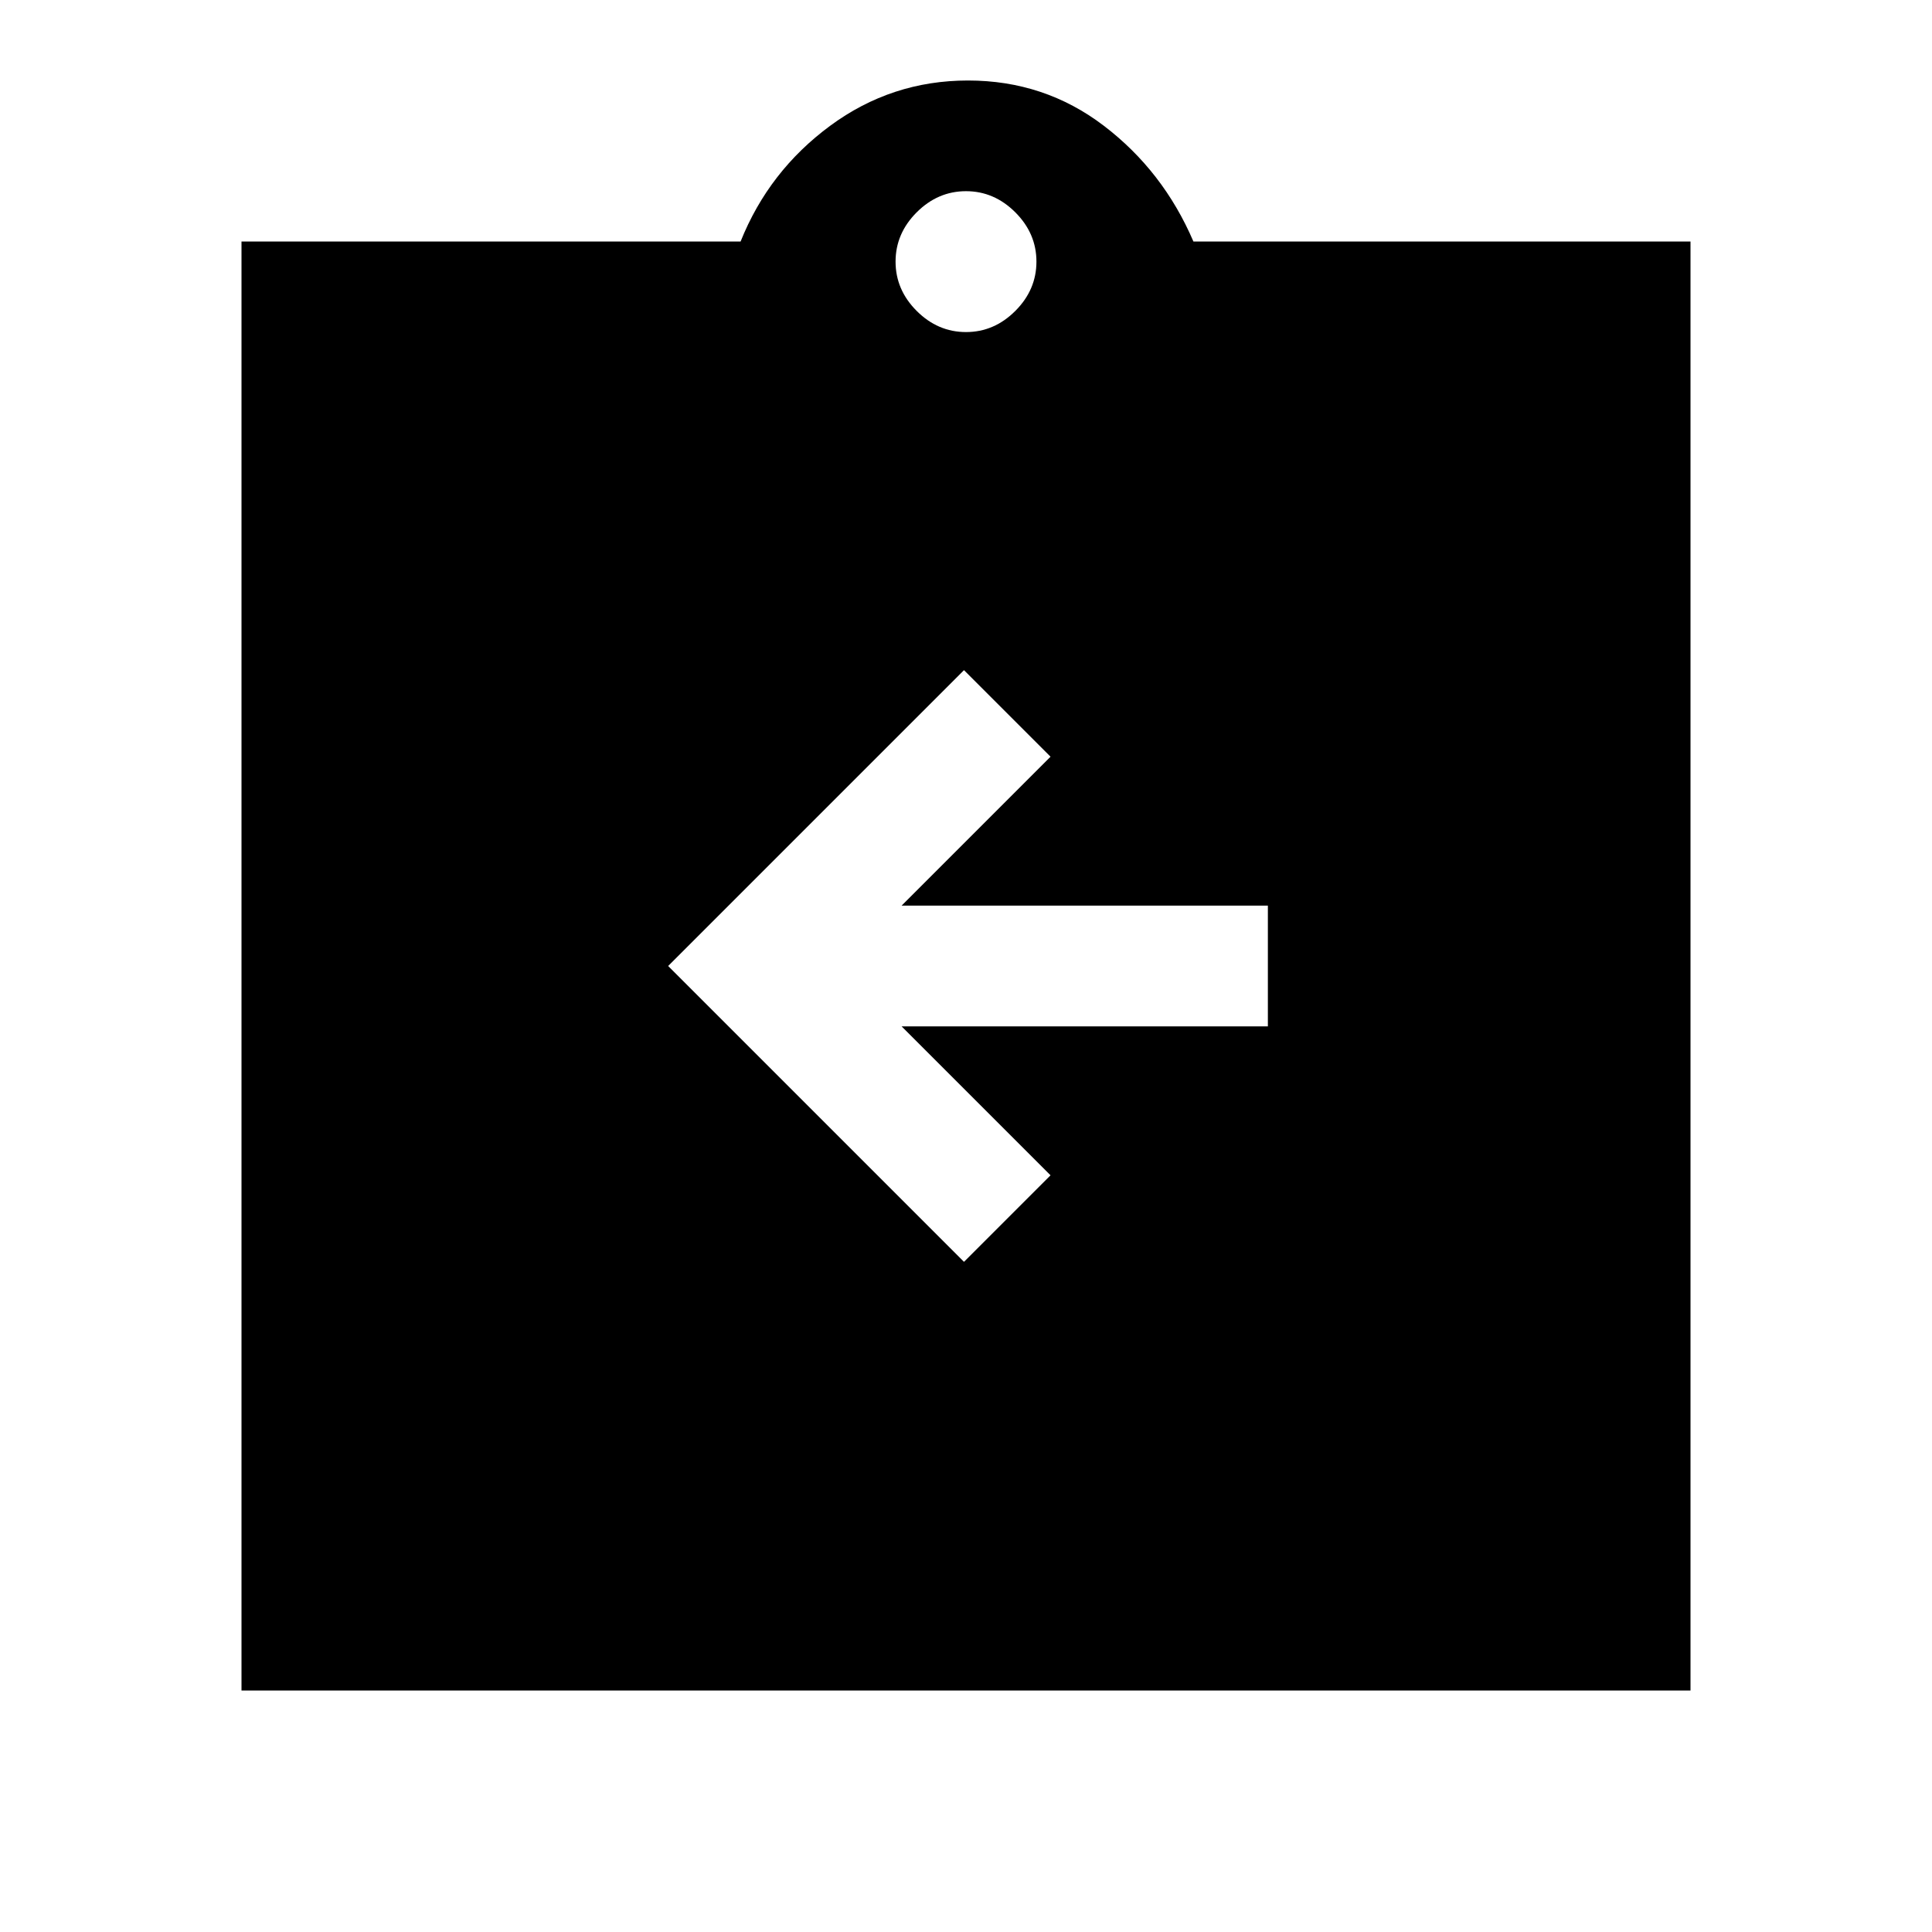<svg xmlns="http://www.w3.org/2000/svg" height="48" width="48"><path d="M23.95 31.35 26.1 29.2 22.4 25.5H31.5V22.5H22.4L26.1 18.8L23.95 16.65L16.6 24ZM6 42V6H18.4Q19.1 4.25 20.625 3.125Q22.15 2 24.05 2Q25.95 2 27.425 3.125Q28.9 4.25 29.65 6H42V42ZM24 8.25Q24.7 8.25 25.225 7.725Q25.75 7.2 25.75 6.5Q25.75 5.8 25.225 5.275Q24.7 4.75 24 4.75Q23.3 4.75 22.775 5.275Q22.25 5.8 22.25 6.5Q22.25 7.2 22.775 7.725Q23.3 8.25 24 8.25Z"/></svg>